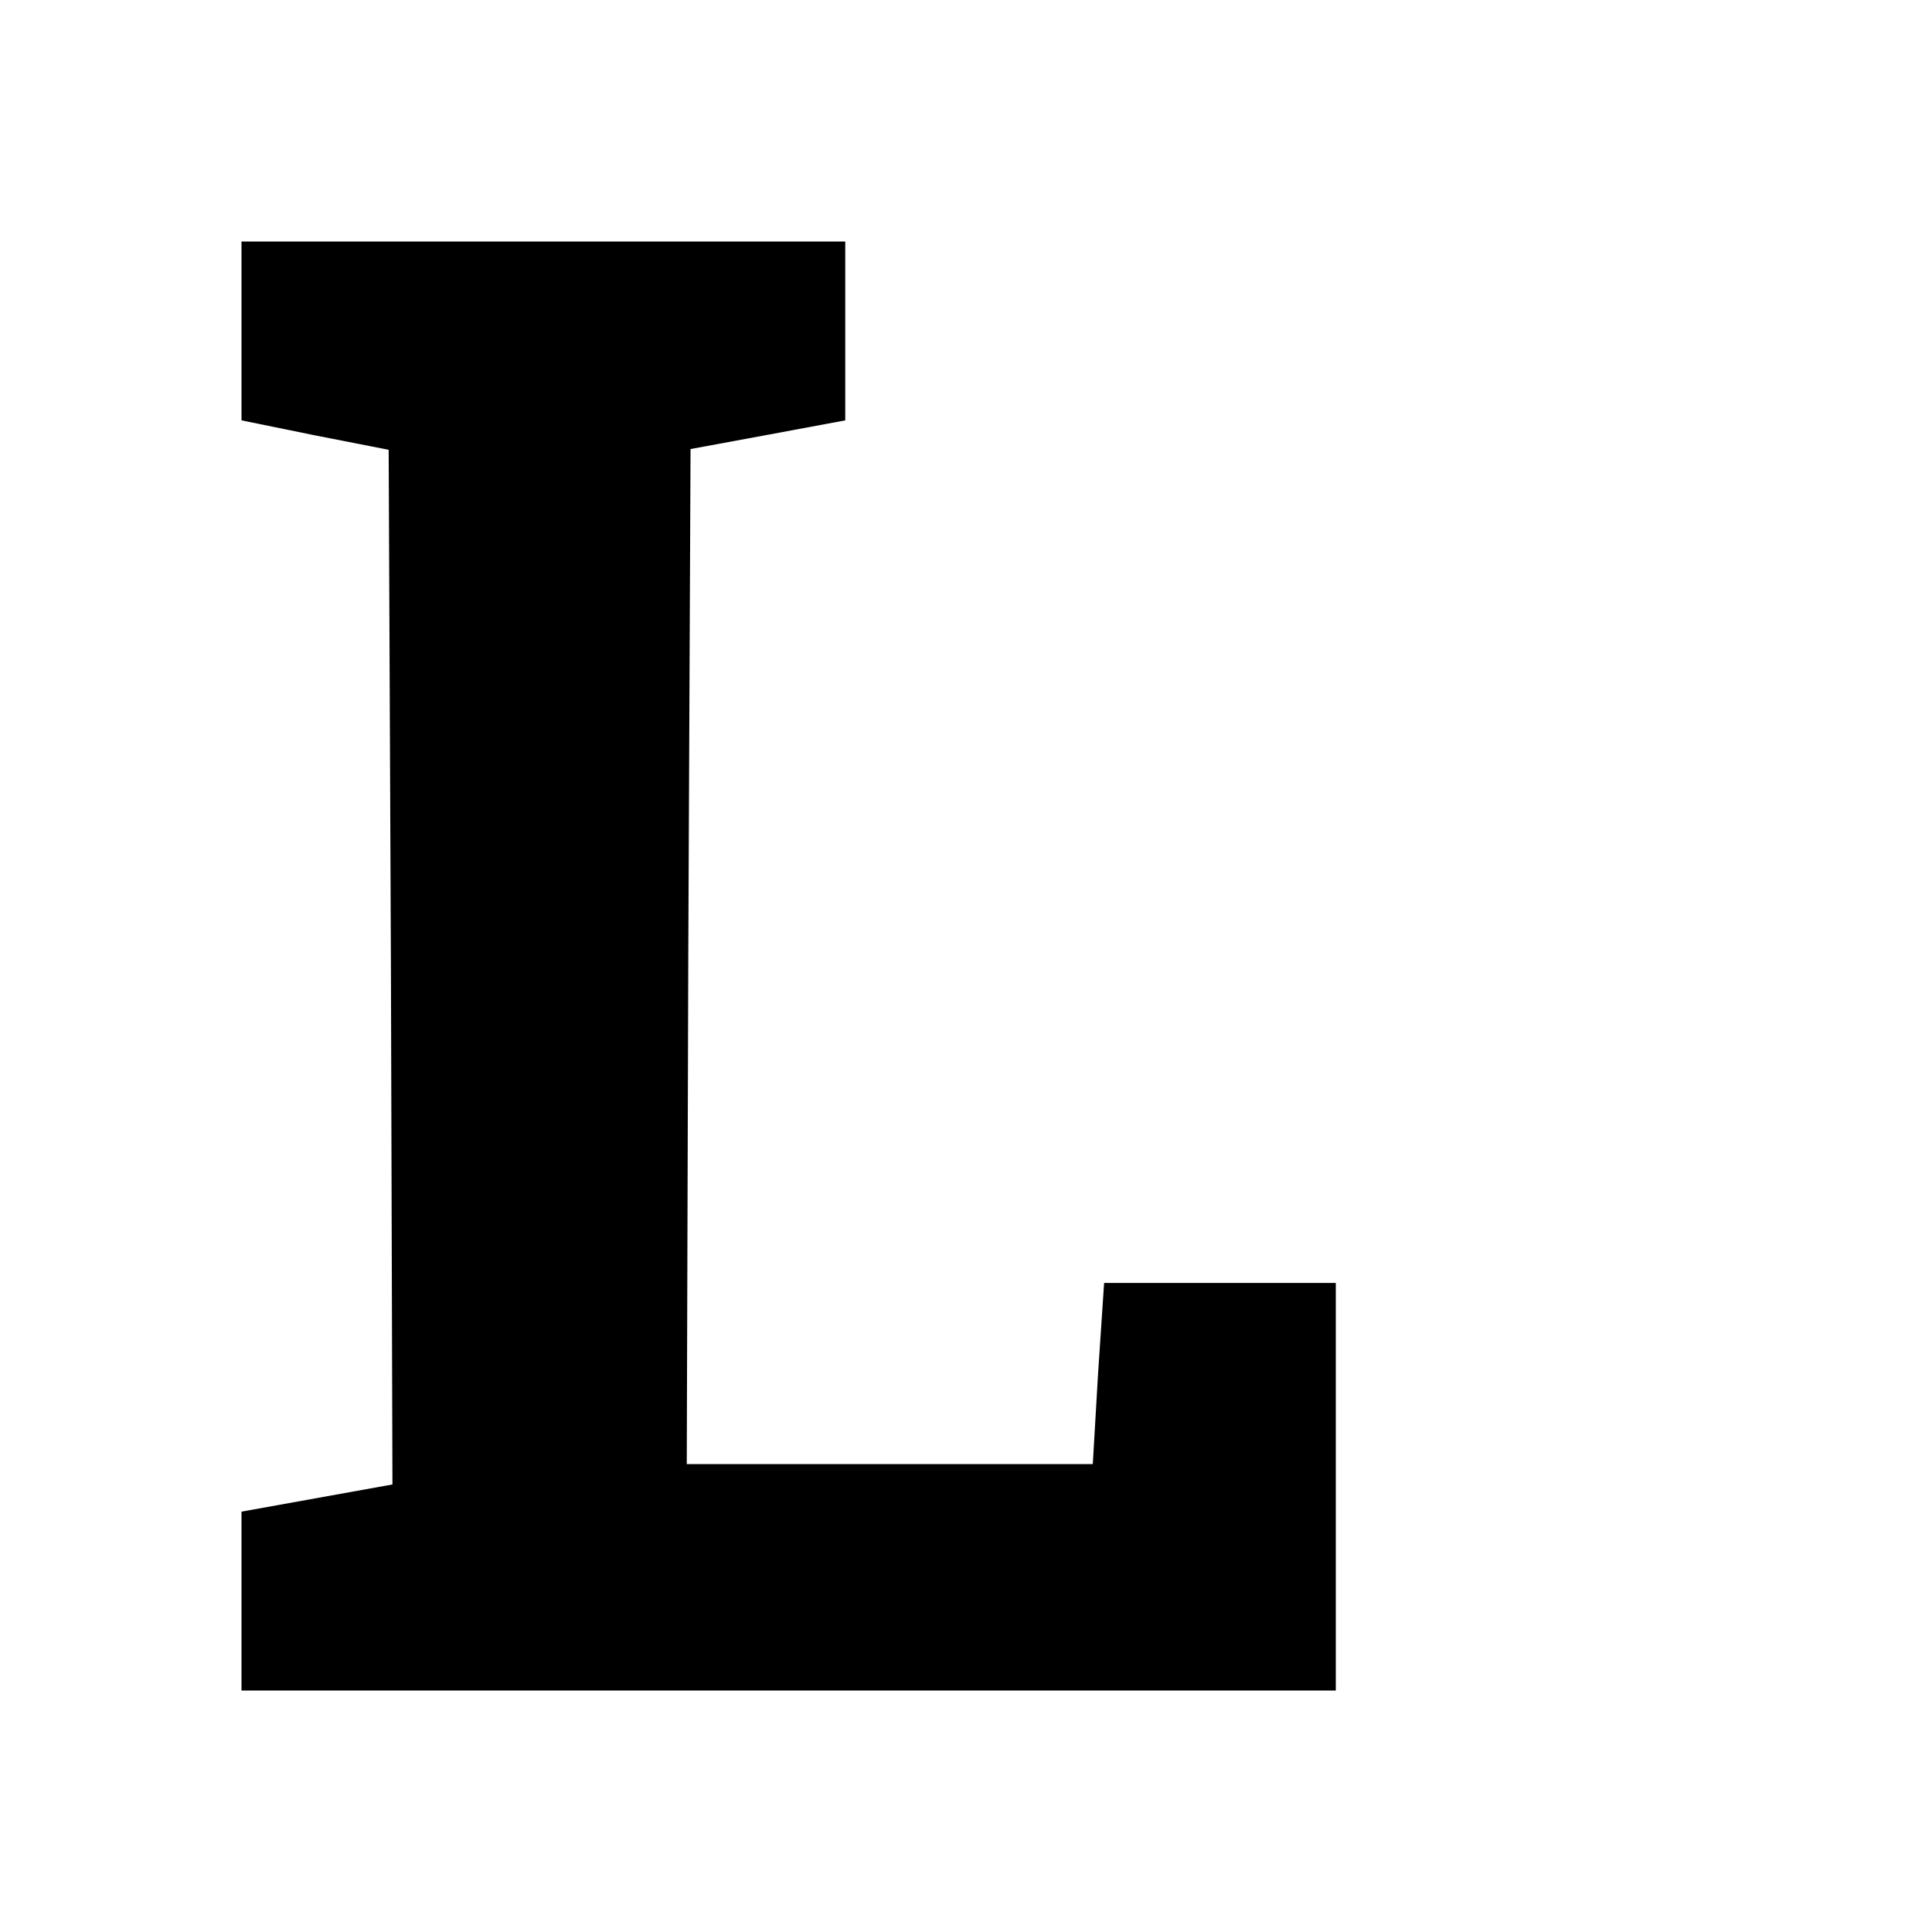 <svg version="1" xmlns="http://www.w3.org/2000/svg" width="341.333" height="341.333" viewBox="0 0 256 256"><path d="M32 43.9v11.8l9.8 2 9.7 1.9.3 68.5.2 68.6-10 1.8-10 1.8V224h145v-54H146.3l-.8 12-.7 12H91l.2-67.3.3-67.2 10.3-1.9 10.2-1.9V32H32v11.9z"/></svg>